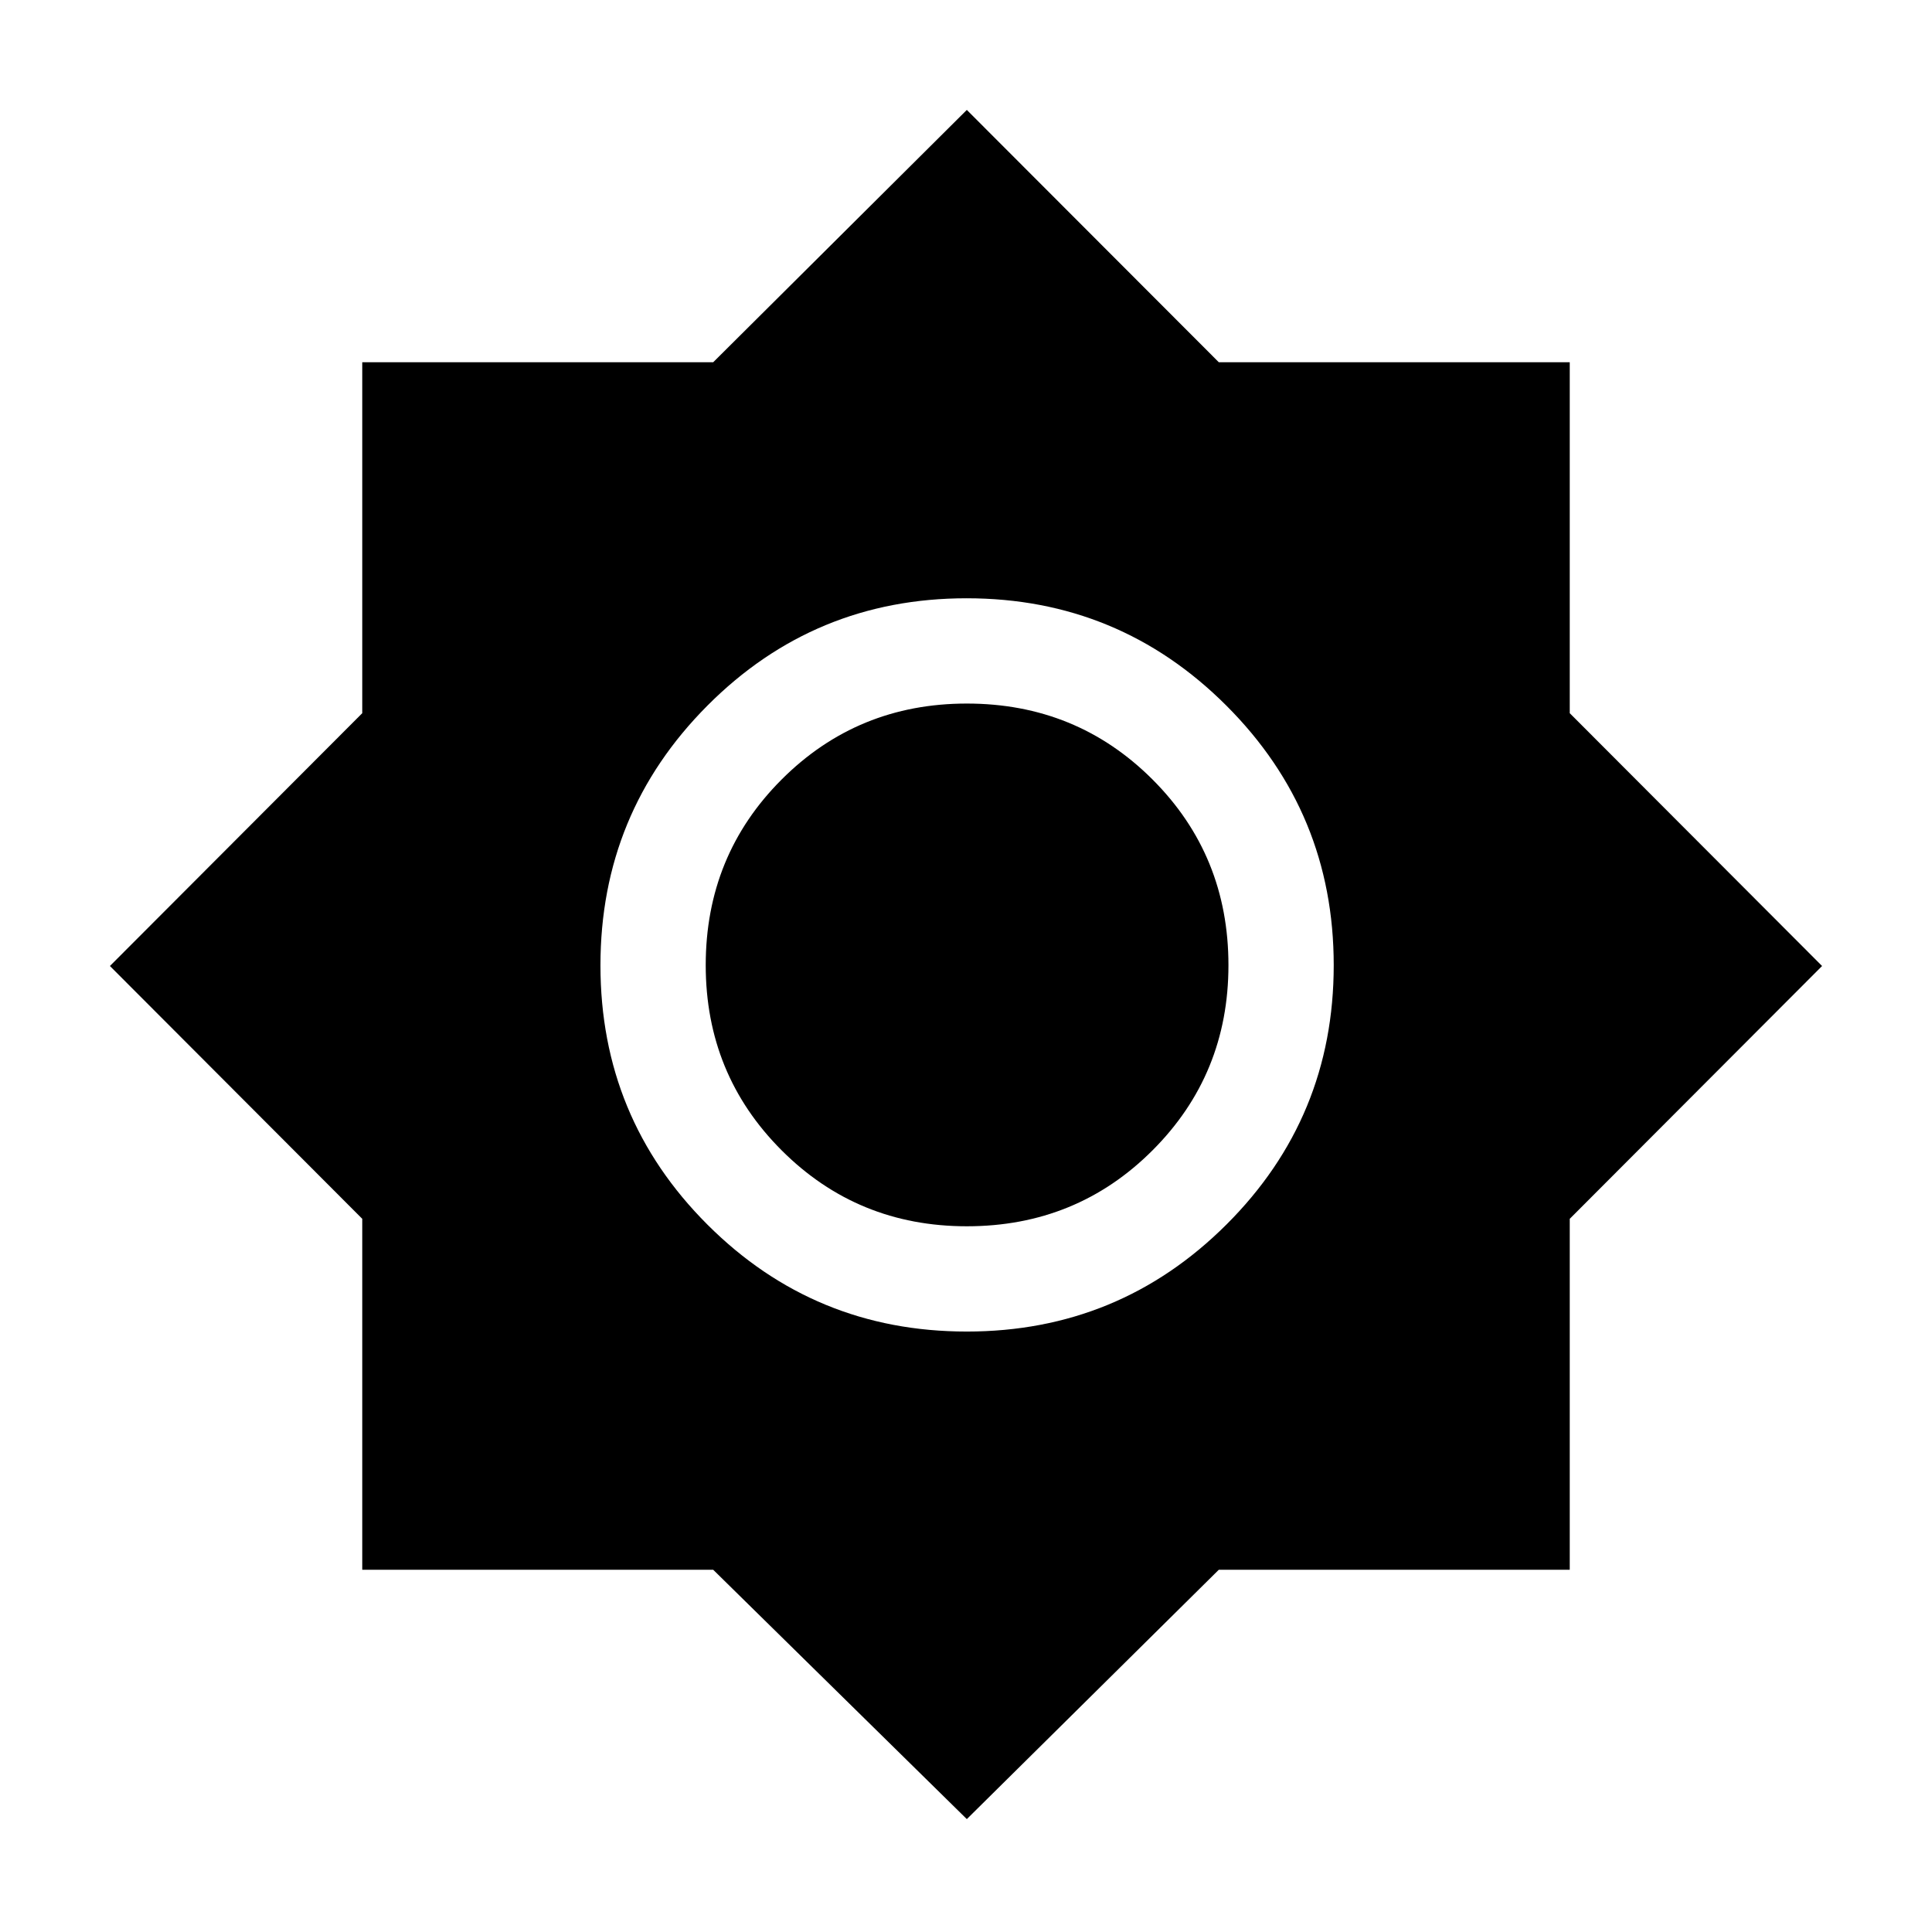 <svg xmlns="http://www.w3.org/2000/svg" height="40" viewBox="0 -960 960 960" width="40"><path d="M480.41-56.1 354.38-180H180v-174.38L54.62-480 180-605.62V-780h174.38l126.03-125.38L605.62-780H780v174.38L905.38-480 780-354.38V-180H605.62L480.41-56.1Zm-.03-242.26q75.7 0 129.02-53.16 53.32-53.17 53.32-128.86 0-75.7-53.36-129.02-53.35-53.32-129.05-53.32-75.69 0-128.82 53.36-53.13 53.35-53.13 129.05 0 75.69 53.16 128.82 53.17 53.13 128.86 53.13Zm.03-52.31q-54.28 0-92.01-37.73-37.73-37.73-37.73-92.01 0-54.54 37.73-92.27t92.01-37.73q54.54 0 92.27 37.73t37.73 92.27q0 54.28-37.73 92.01-37.73 37.73-92.27 37.73Z"/></svg>